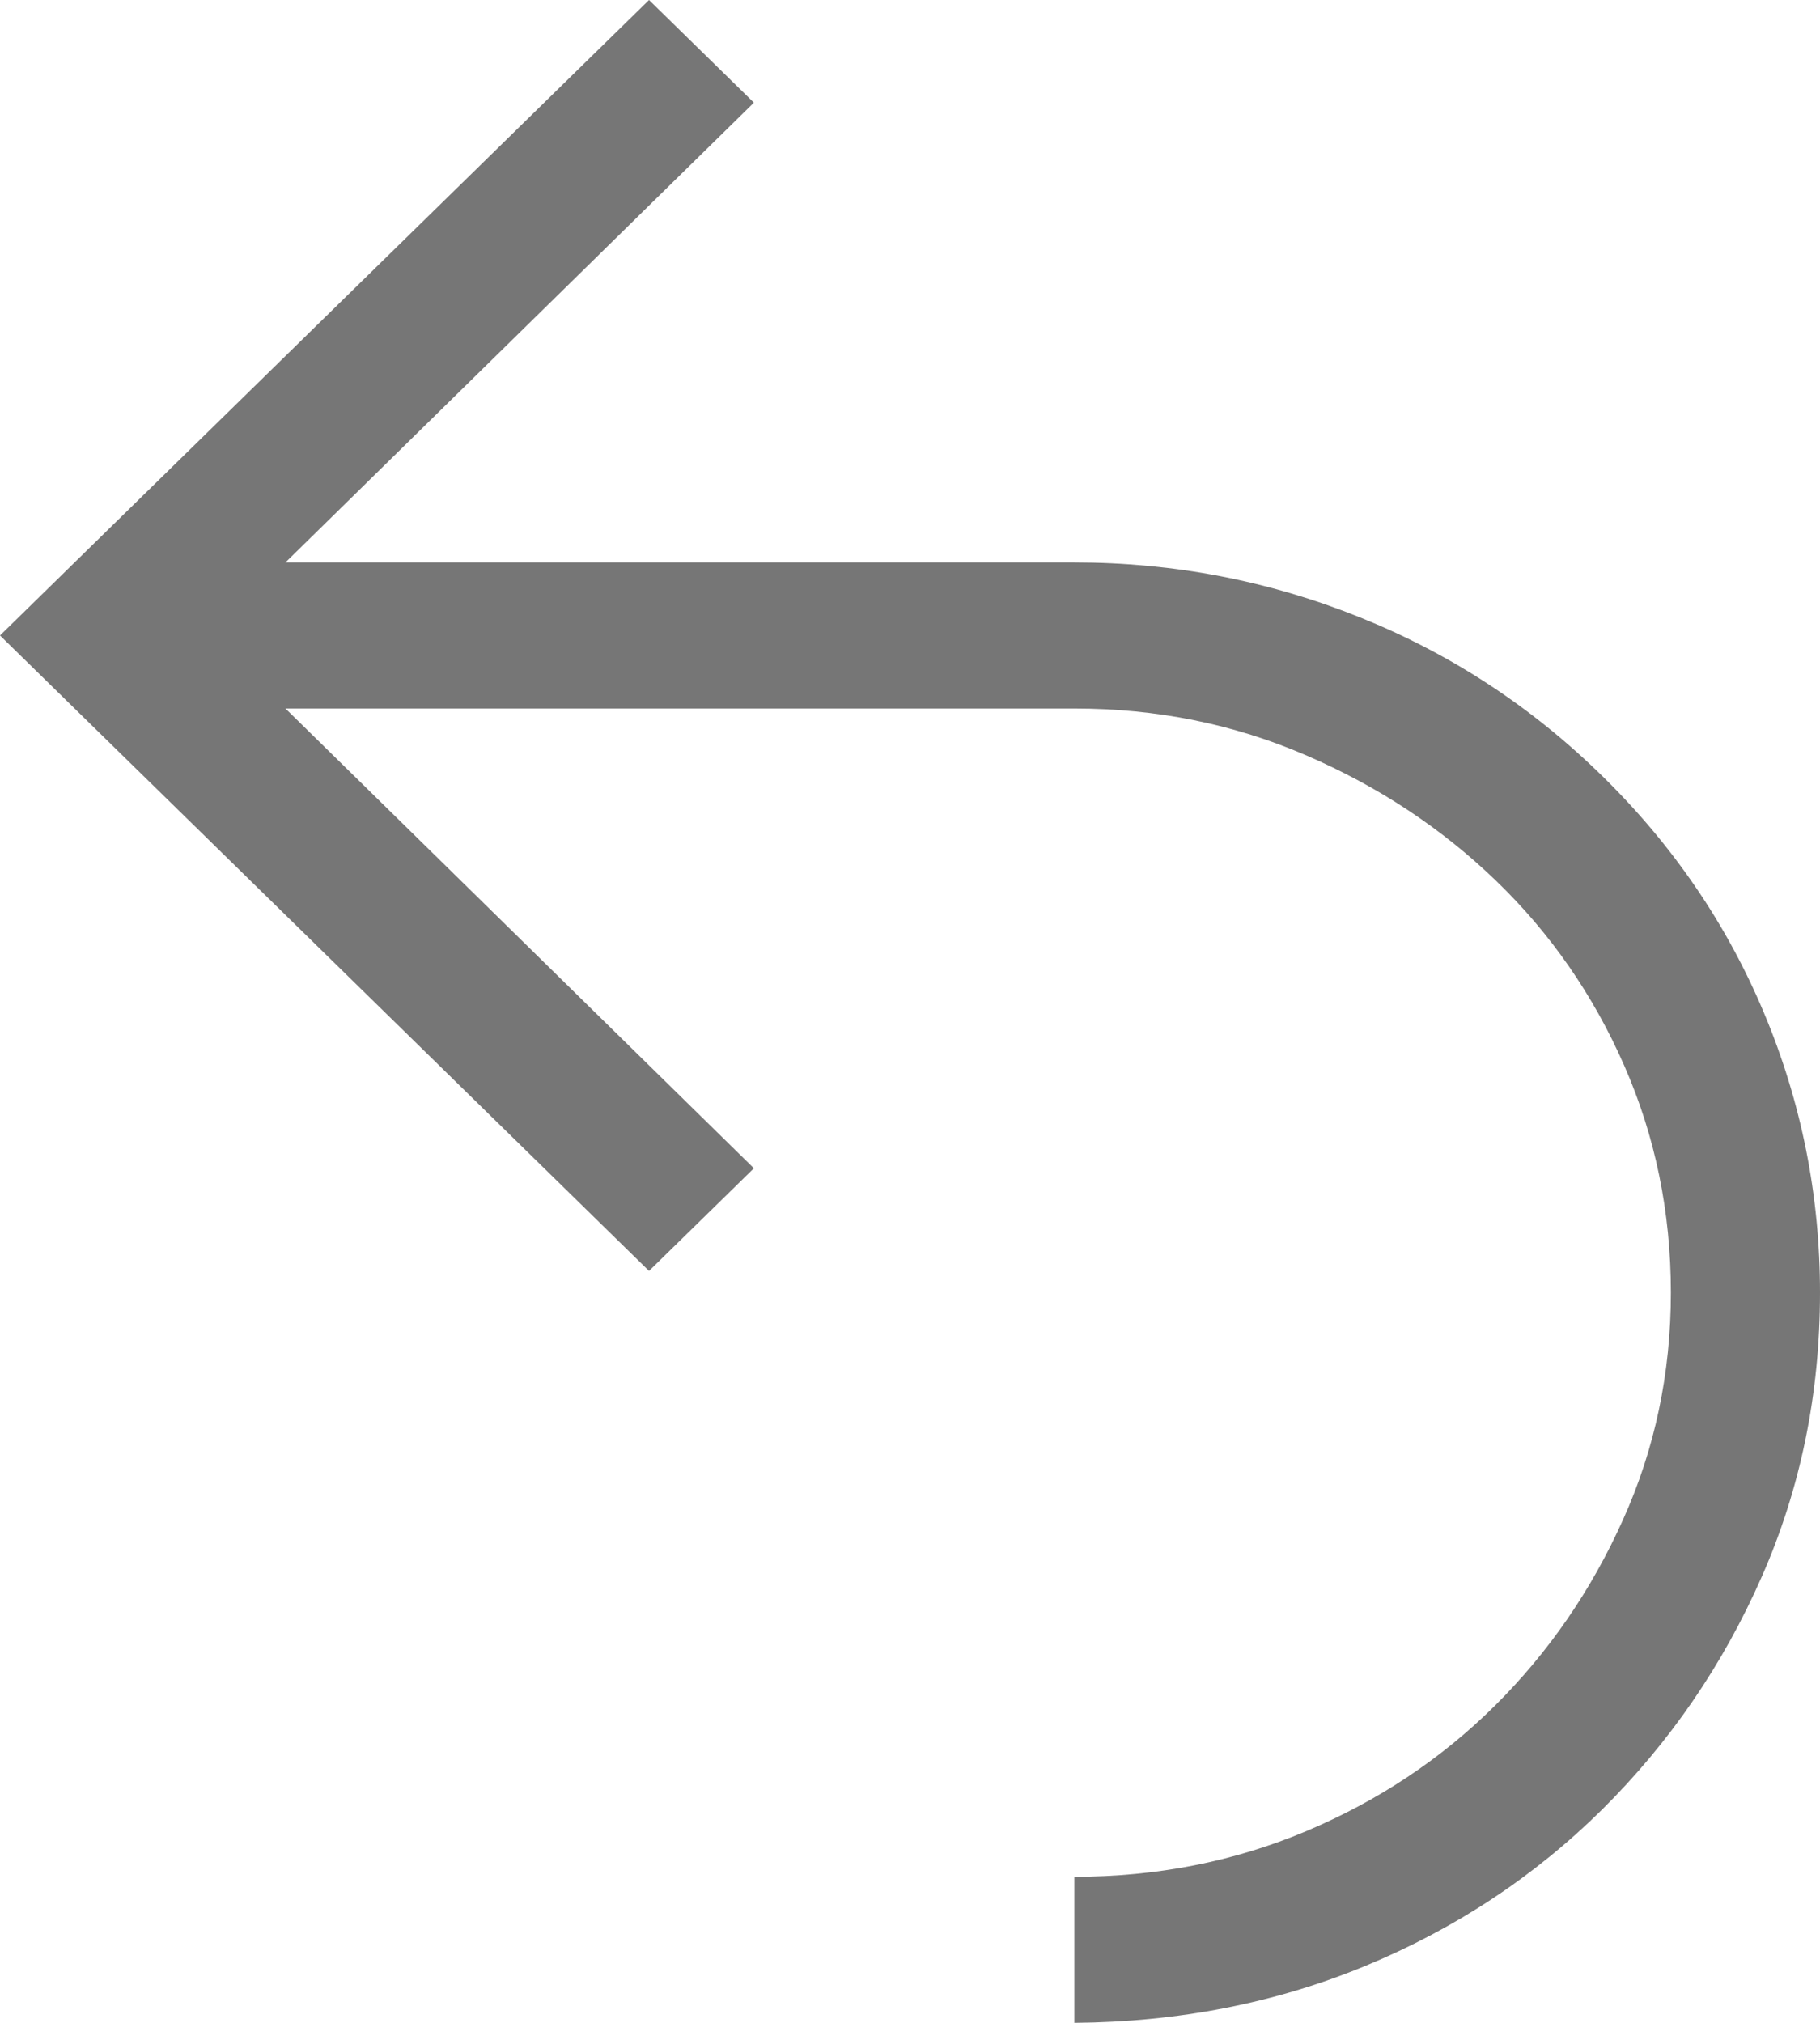 <svg width="18" height="20" viewBox="0 0 18 20" fill="none" xmlns="http://www.w3.org/2000/svg">
<path d="M10.625 5.561C11.608 5.561 12.549 5.742 13.448 6.103C14.347 6.464 15.146 6.986 15.845 7.671C16.544 8.355 17.078 9.137 17.447 10.017C17.816 10.897 18 11.818 18 12.781C18 13.781 17.808 14.717 17.424 15.589C17.04 16.462 16.513 17.229 15.845 17.891C15.177 18.552 14.397 19.067 13.506 19.436C12.615 19.805 11.654 19.992 10.625 20V18.556C11.439 18.556 12.204 18.406 12.918 18.105C13.633 17.804 14.255 17.39 14.785 16.864C15.315 16.338 15.738 15.725 16.052 15.025C16.367 14.326 16.525 13.578 16.525 12.781C16.525 11.983 16.371 11.235 16.064 10.536C15.757 9.836 15.334 9.227 14.796 8.708C14.259 8.19 13.633 7.776 12.918 7.468C12.204 7.159 11.439 7.005 10.625 7.005H2.823L7.456 11.551L6.419 12.566L0 6.283L6.419 0L7.456 1.015L2.823 5.561H10.625Z" fill="#767676"/>
</svg>
